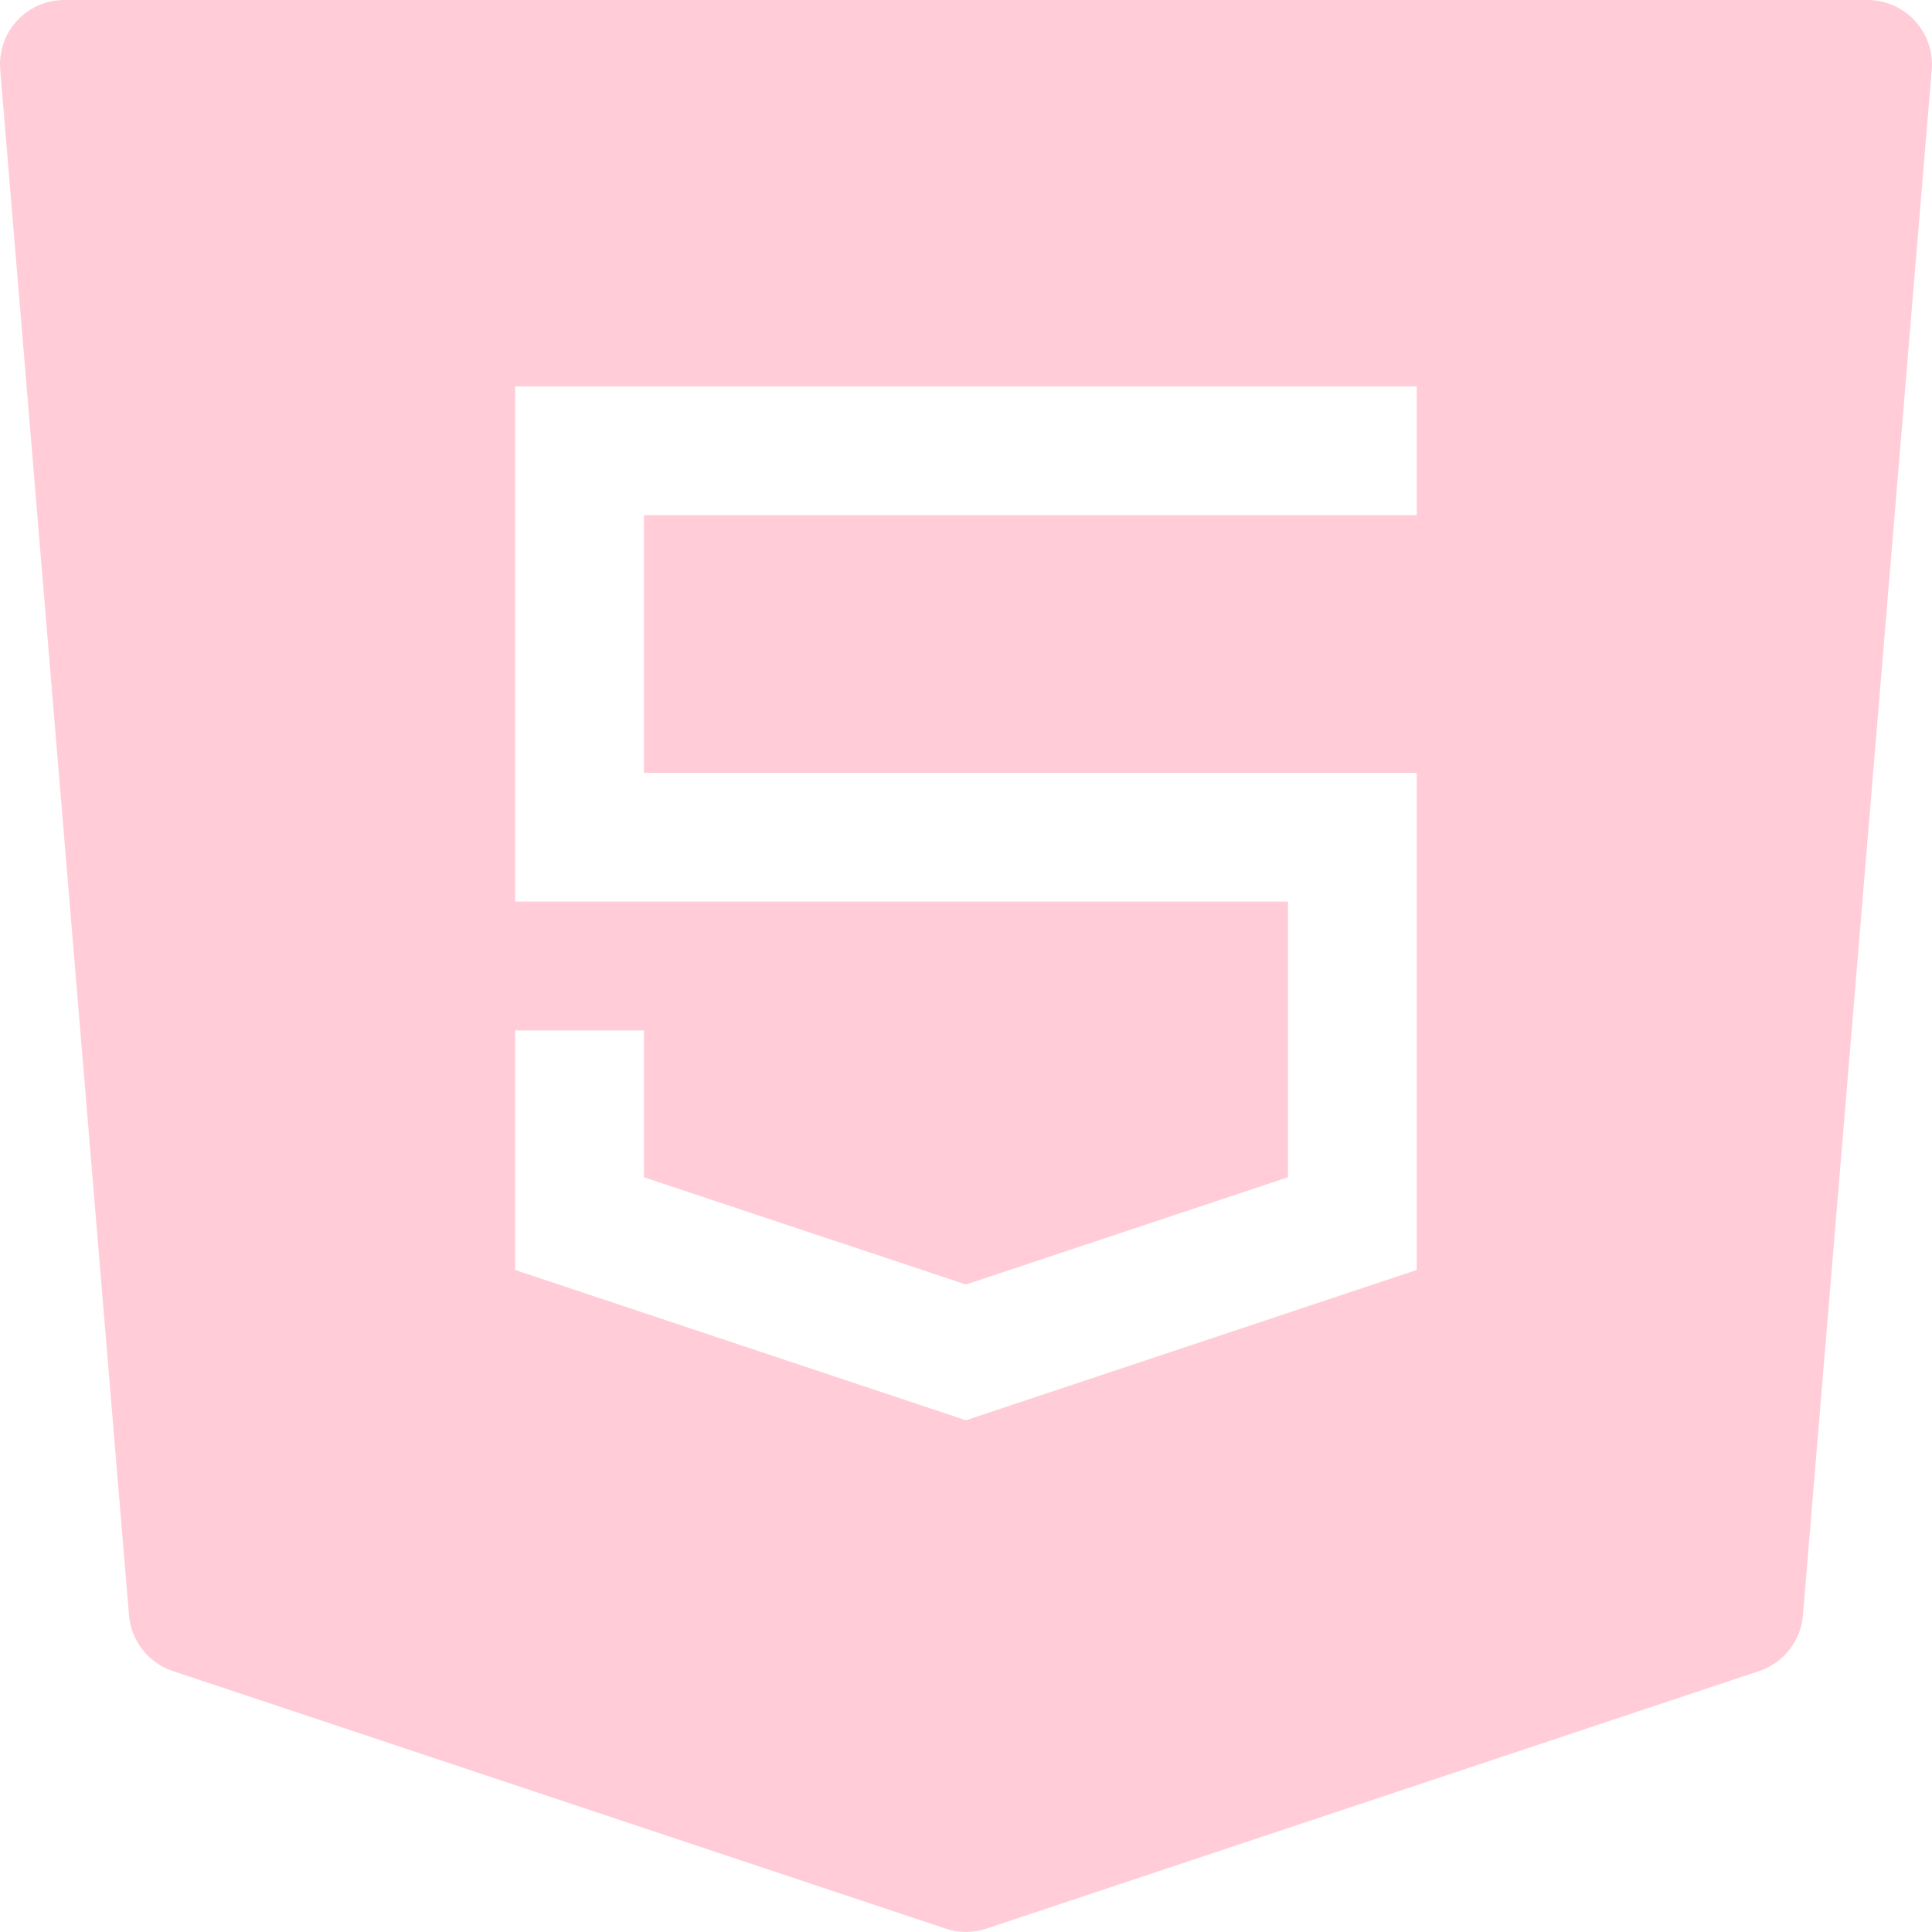 <svg width="50" height="50" viewBox="0 0 50 50" fill="none" xmlns="http://www.w3.org/2000/svg">
<path fill-rule="evenodd" clip-rule="evenodd" d="M0.439 0.537C0.595 0.367 0.785 0.232 0.996 0.14C1.207 0.047 1.435 -0 1.666 7.32804e-07H48.333C48.563 0 48.791 0.048 49.002 0.141C49.213 0.234 49.403 0.369 49.559 0.539C49.715 0.709 49.834 0.909 49.909 1.127C49.983 1.346 50.012 1.577 49.992 1.807L46.659 41.807C46.632 42.131 46.51 42.441 46.308 42.696C46.107 42.952 45.835 43.144 45.526 43.247L25.526 49.913C25.184 50.027 24.814 50.027 24.473 49.913L4.473 43.247C4.163 43.143 3.891 42.952 3.689 42.695C3.488 42.438 3.366 42.128 3.339 41.803L0.006 1.803C-0.013 1.574 0.015 1.343 0.09 1.125C0.164 0.907 0.283 0.706 0.439 0.537ZM36.666 10H13.332V23.333H33.333V30.467L24.999 33.243L16.666 30.467V26.667H13.332V32.867L24.999 36.757L36.666 32.867V20H16.666V13.333H36.666V10Z" fill="#FFCCD8"/>
</svg>
